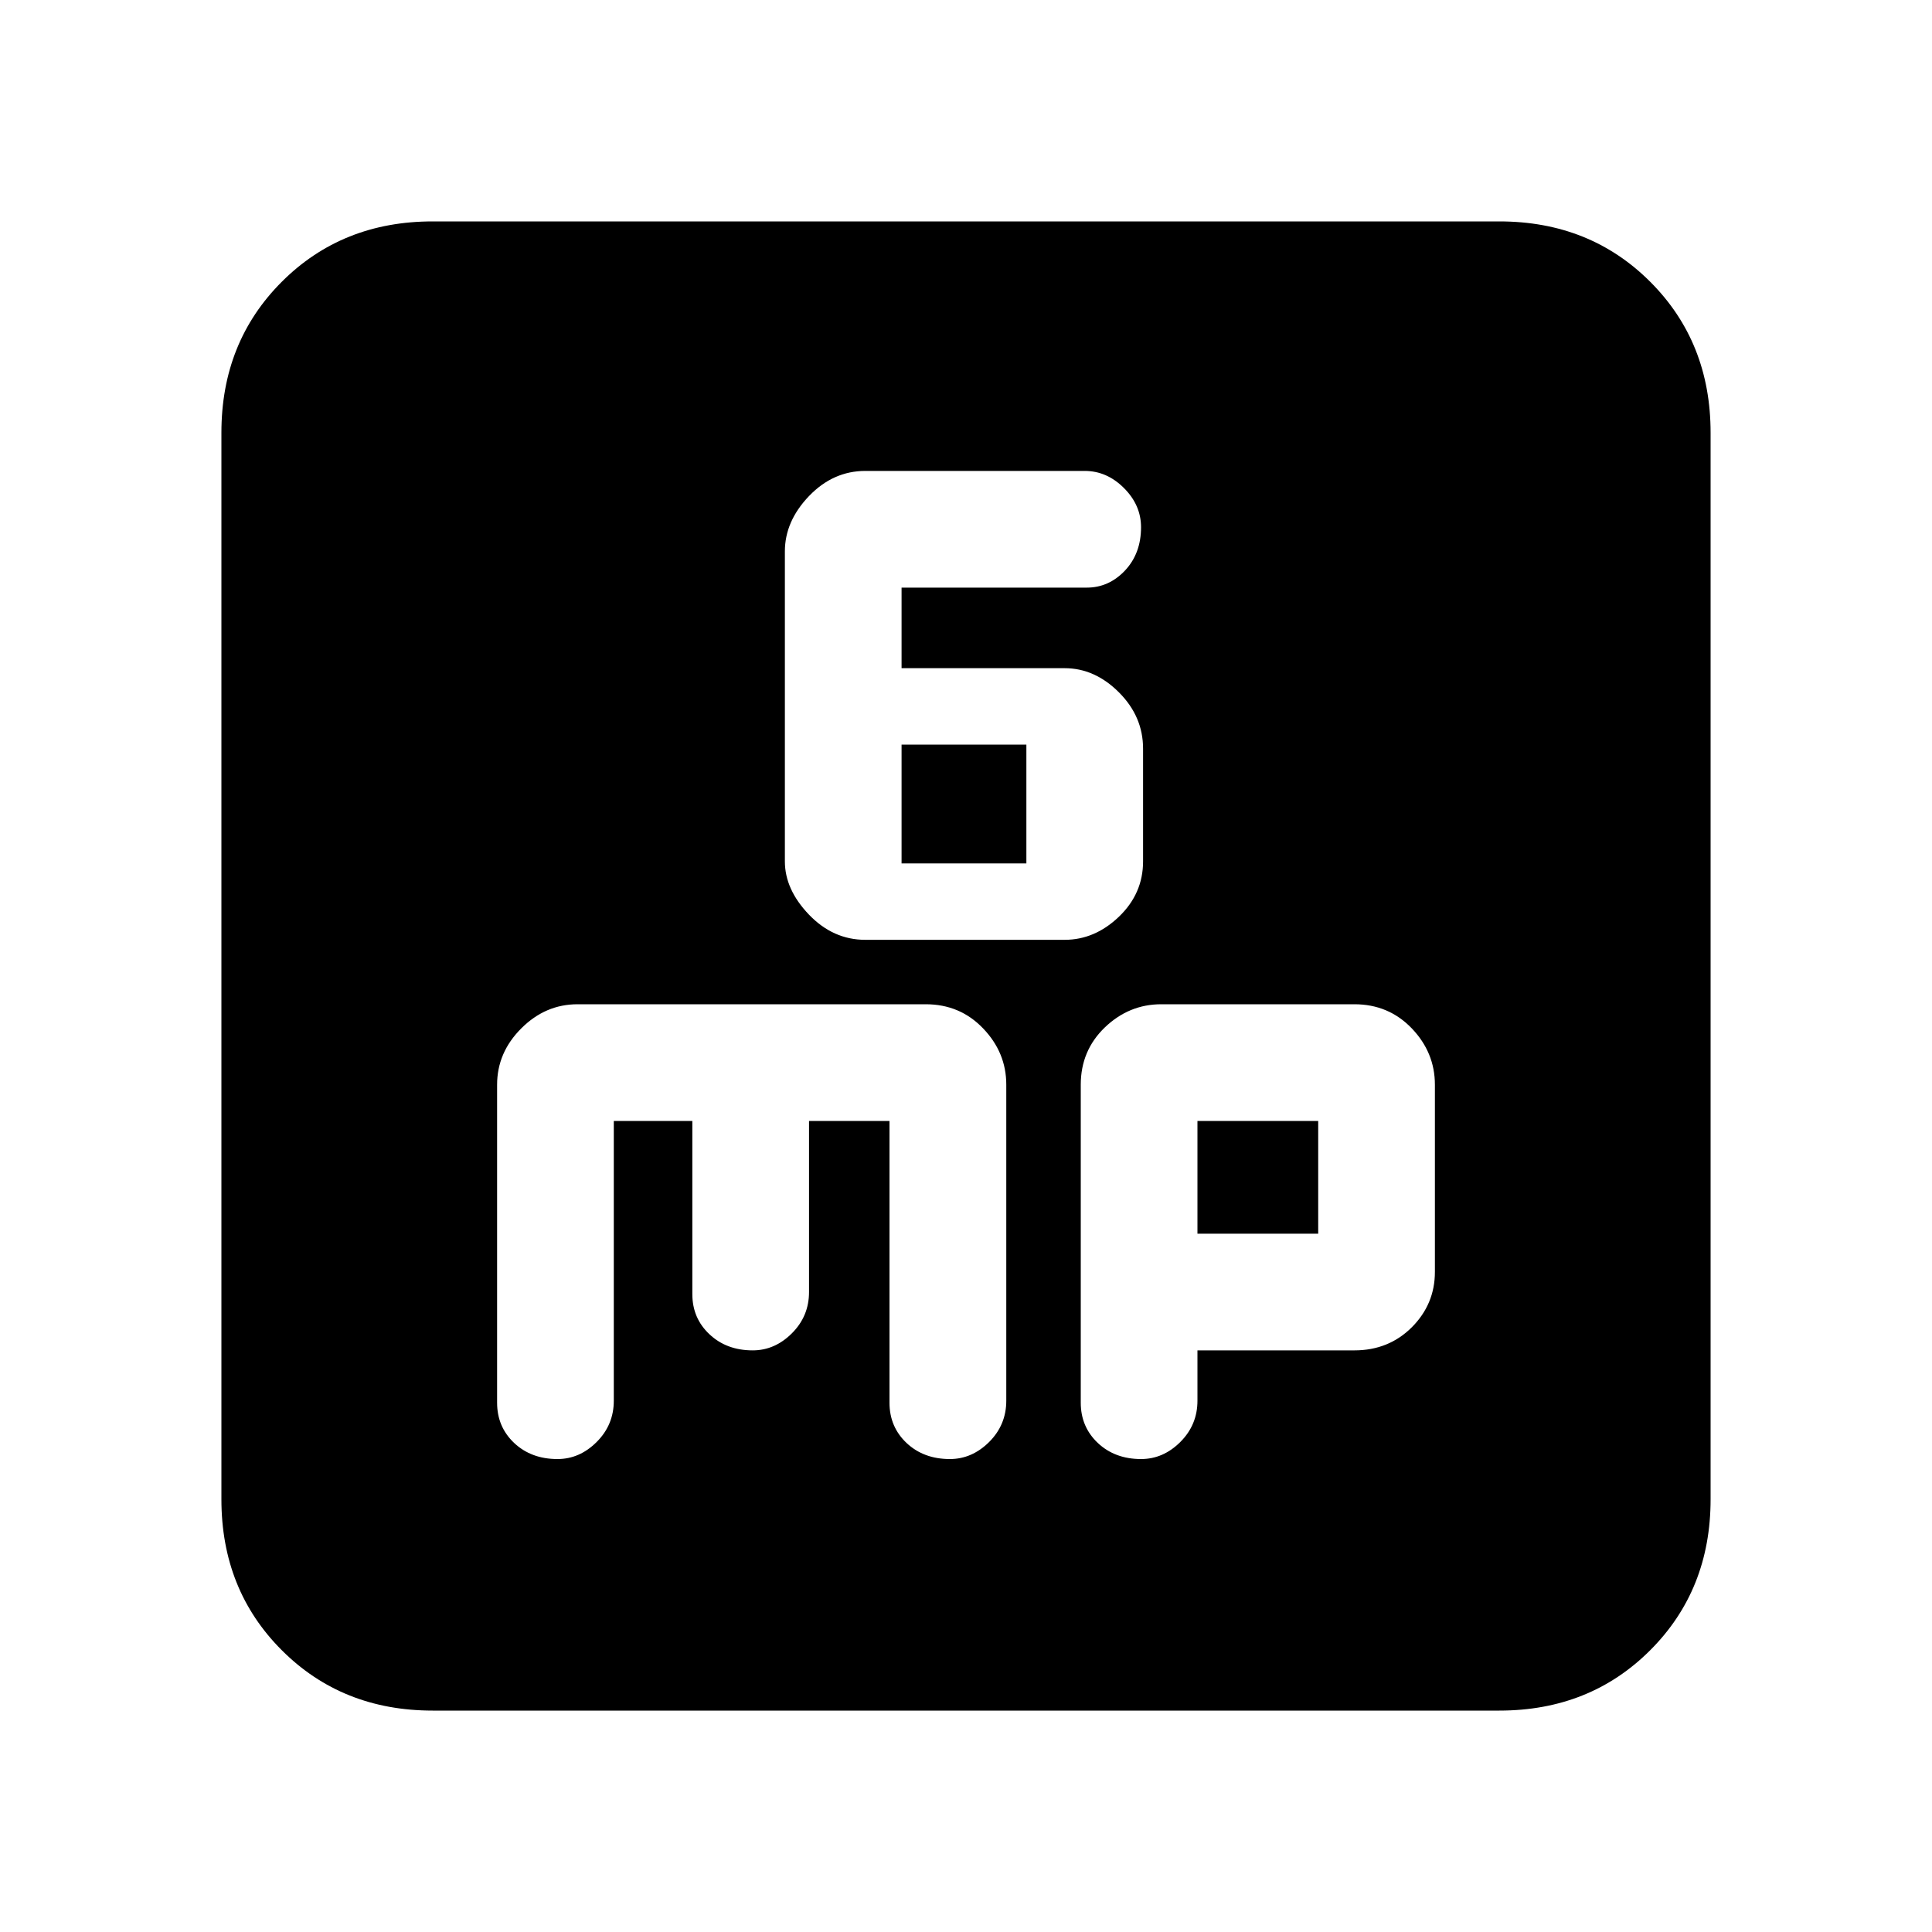 <svg xmlns="http://www.w3.org/2000/svg" height="20" width="20"><path d="M8.958 9.729h2.063q.312 0 .562-.239.25-.24.25-.573V7.75q0-.333-.25-.583-.25-.25-.562-.25H9.333v-.834h1.917q.229 0 .396-.177.166-.177.166-.448 0-.229-.177-.406-.177-.177-.406-.177H8.958q-.333 0-.583.26-.25.261-.25.573v3.209q0 .291.25.552.25.26.583.26Zm.375-.791v-1.23h1.292v1.23Zm-4.854 8.77q-.937 0-1.562-.625t-.625-1.562V4.479q0-.937.625-1.562t1.562-.625h11.042q.937 0 1.562.625t.625 1.562v11.042q0 .937-.625 1.562t-1.562.625Zm1.292-2.604q.229 0 .406-.177.177-.177.177-.427v-2.896h.813v1.792q0 .25.177.416.177.167.448.167.229 0 .406-.177.177-.177.177-.427v-1.771h.833v2.917q0 .25.177.417.177.166.448.166.229 0 .407-.177.177-.177.177-.427v-3.271q0-.333-.24-.583-.239-.25-.594-.25H5.979q-.333 0-.583.25-.25.25-.25.583v3.292q0 .25.177.417.177.166.448.166Zm6.041 0q.23 0 .407-.177.177-.177.177-.427v-.521h1.625q.354 0 .594-.239.239-.24.239-.573v-1.938q0-.333-.239-.583-.24-.25-.594-.25h-2q-.333 0-.583.239-.25.24-.25.594v3.292q0 .25.177.417.177.166.447.166Zm.584-3.5h1.25v1.167h-1.25Z"/></svg>